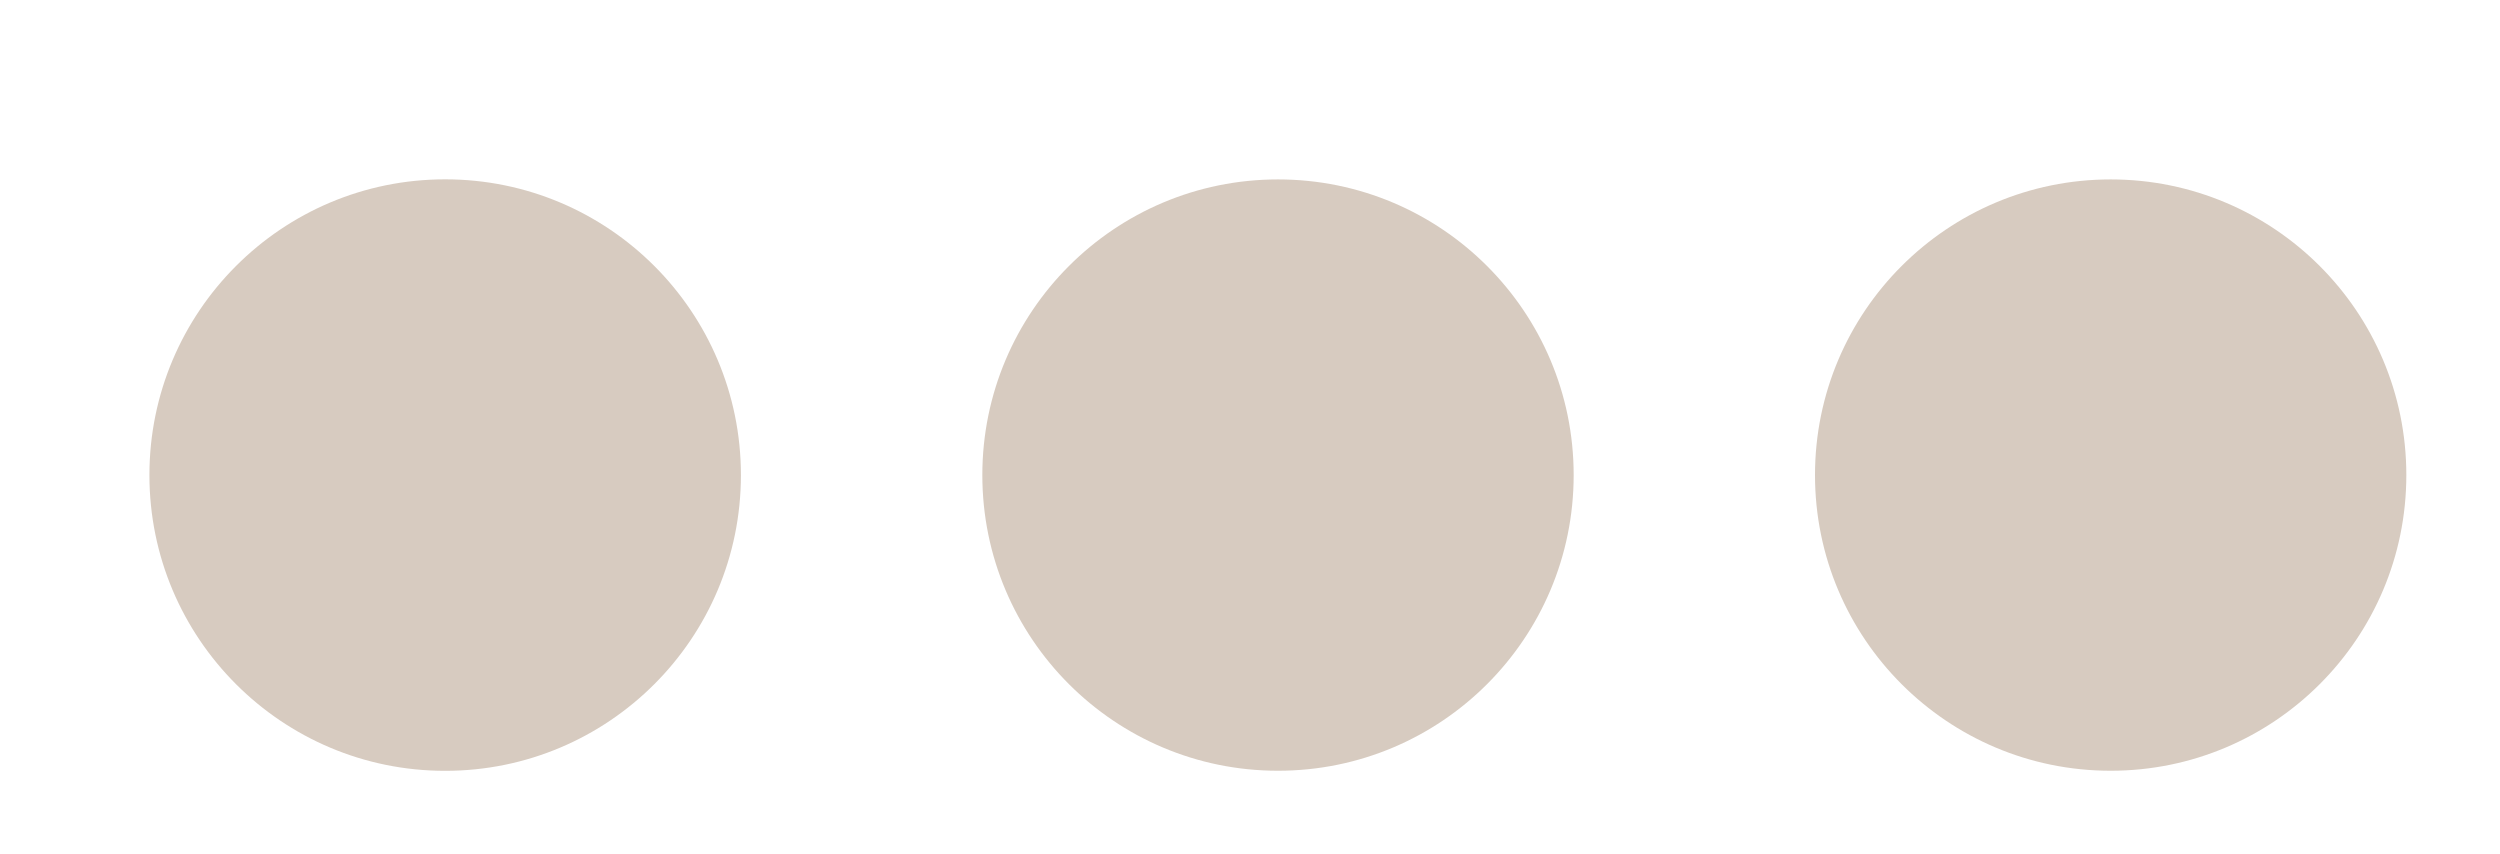 <?xml version="1.0" encoding="utf-8"?>
<!-- Generator: Adobe Illustrator 16.0.0, SVG Export Plug-In . SVG Version: 6.00 Build 0)  -->
<!DOCTYPE svg PUBLIC "-//W3C//DTD SVG 1.1//EN" "http://www.w3.org/Graphics/SVG/1.1/DTD/svg11.dtd">
<svg version="1.1" id="Capa_1" xmlns="http://www.w3.org/2000/svg" xmlns:xlink="http://www.w3.org/1999/xlink" x="0px" y="0px"
	 width="30px" height="10.25px" viewBox="0 0 30 10.25" enable-background="new 0 0 30 10.25" xml:space="preserve">
<circle fill="#D7CBC0" cx="5.342" cy="5.701" r="3.549"/>
<circle fill="#D7CBC0" cx="15.336" cy="5.701" r="3.548"/>
<circle fill="#D7CBC0" cx="25.328" cy="5.701" r="3.548"/>
</svg>
